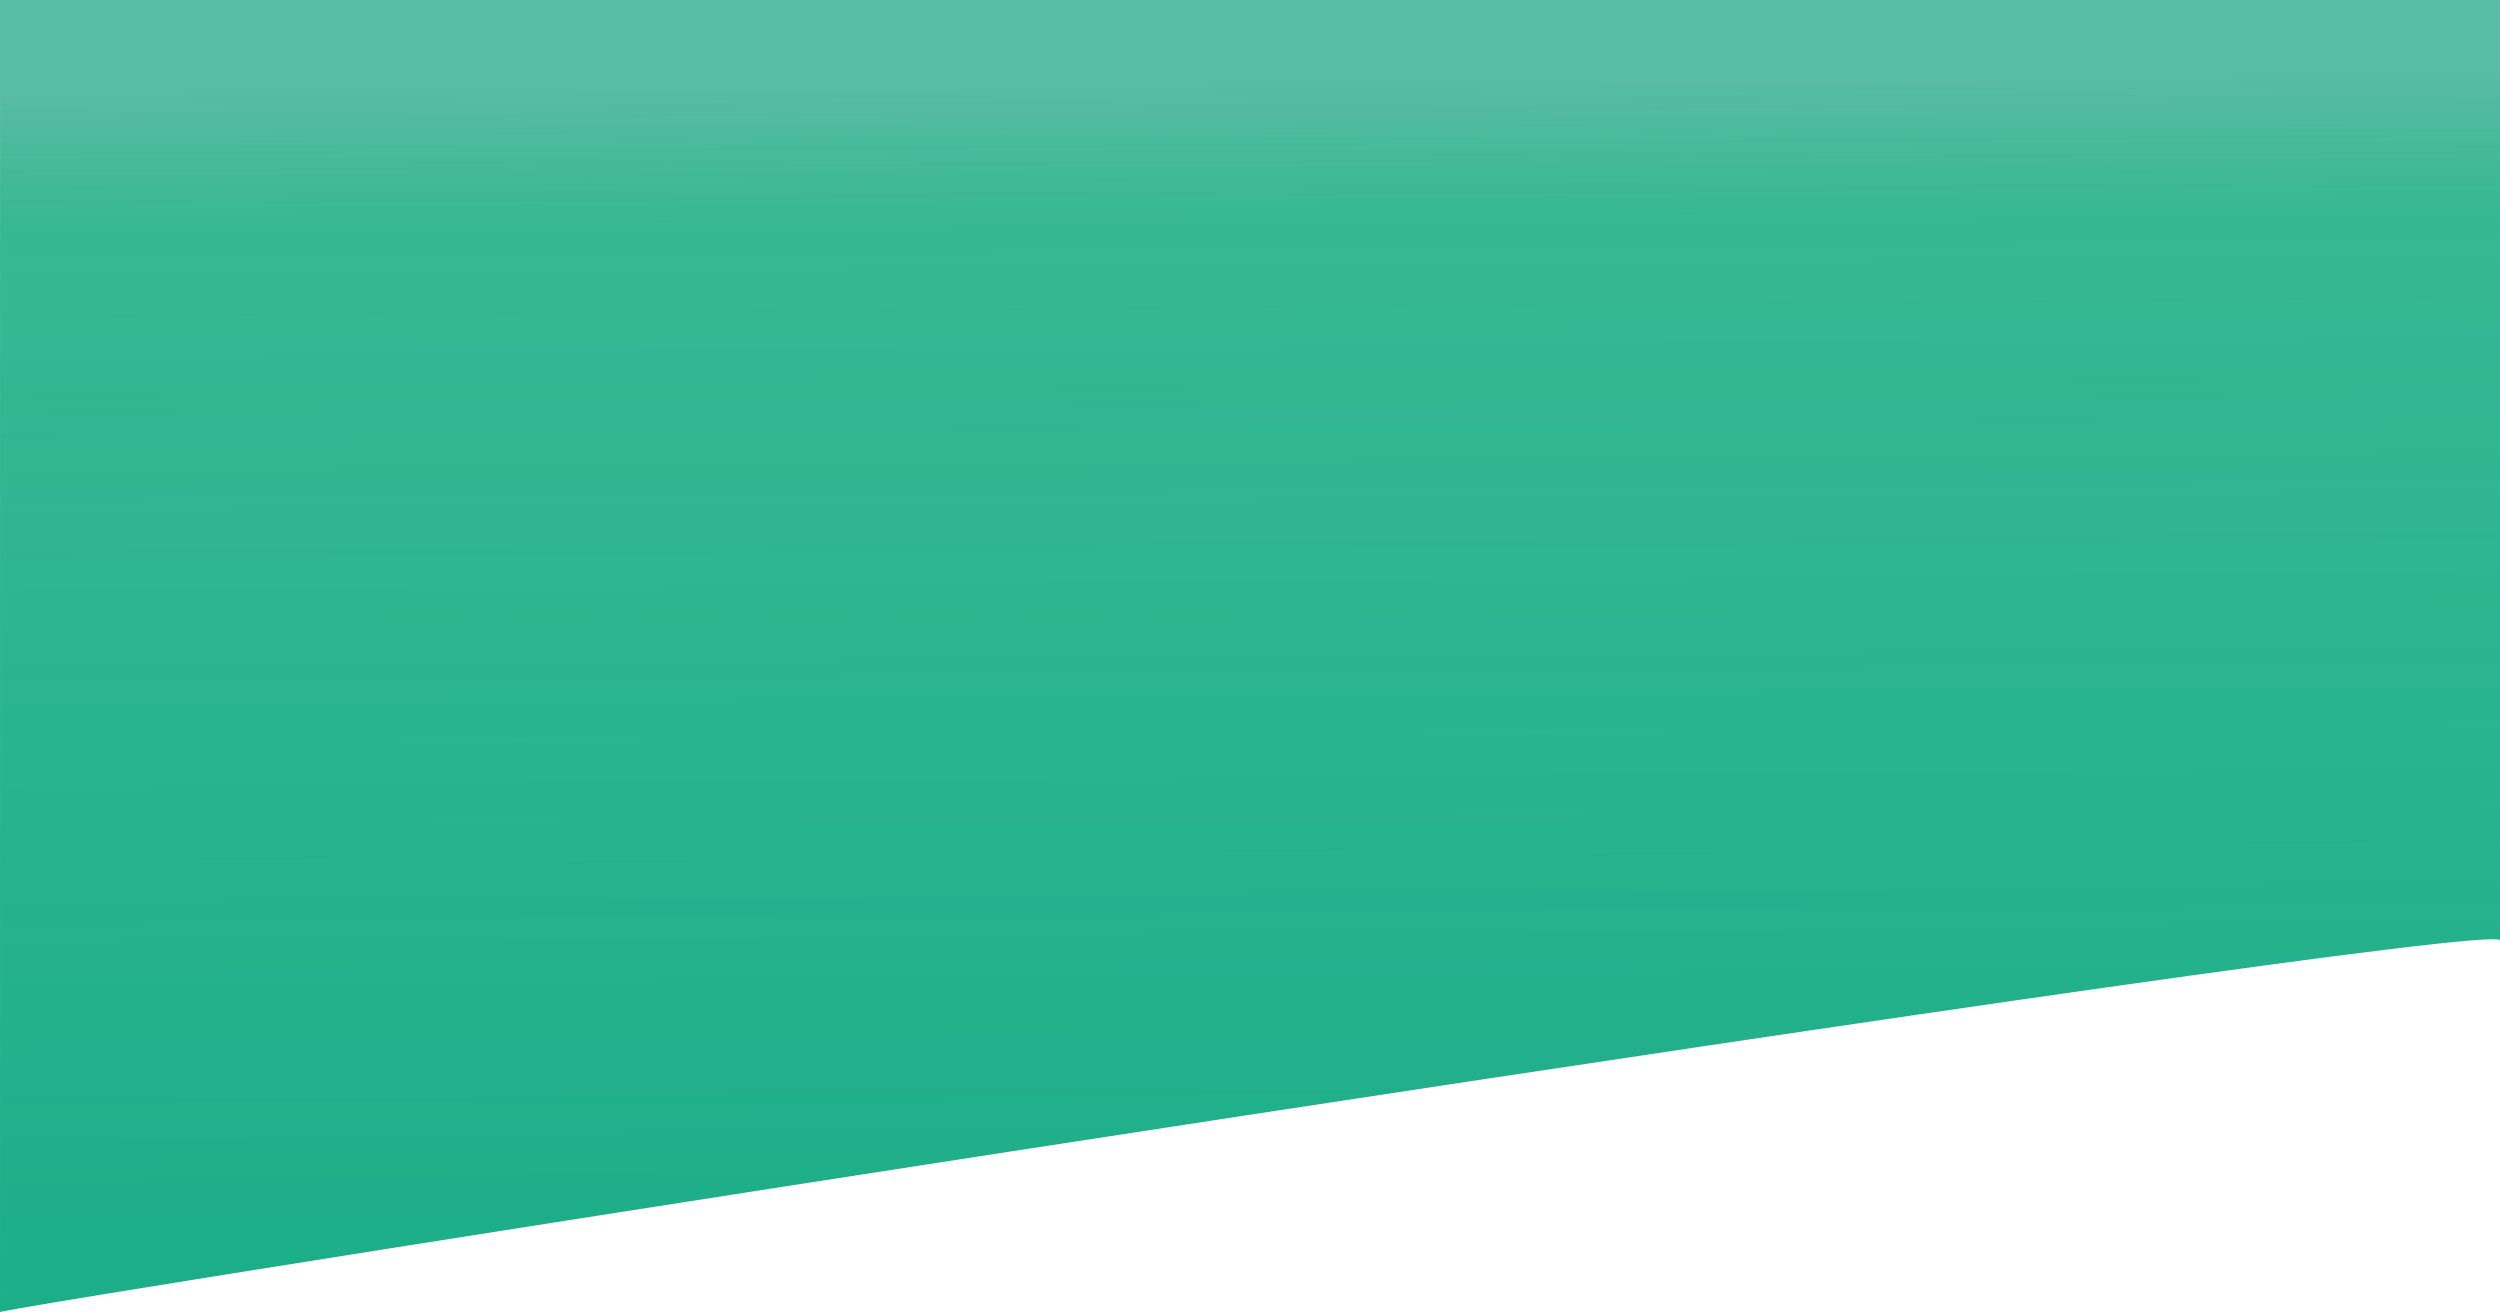 <svg xmlns="http://www.w3.org/2000/svg" xmlns:xlink="http://www.w3.org/1999/xlink" width="1366.008" height="716.964" viewBox="0 0 1366.008 716.964">
  <defs>
    <style>
      .cls-1 {
        opacity: 0.988;
        fill: url(#linear-gradient);
      }
    </style>
    <linearGradient id="linear-gradient" x1="0.11" y1="1" x2="0.096" y2="0.069" gradientUnits="objectBoundingBox">
      <stop offset="0" stop-color="#18ad87"/>
      <stop offset="0.89" stop-color="#1bae86" stop-opacity="0.89"/>
      <stop offset="1" stop-color="#49b59b" stop-opacity="0.922"/>
    </linearGradient>
  </defs>
  <path id="hero_overlay" data-name="hero overlay" class="cls-1" d="M0,0H1366V513.819C1362.484,500.379-3.739,714.69,0,716.964Z" transform="translate(0.008)"/>
</svg>
